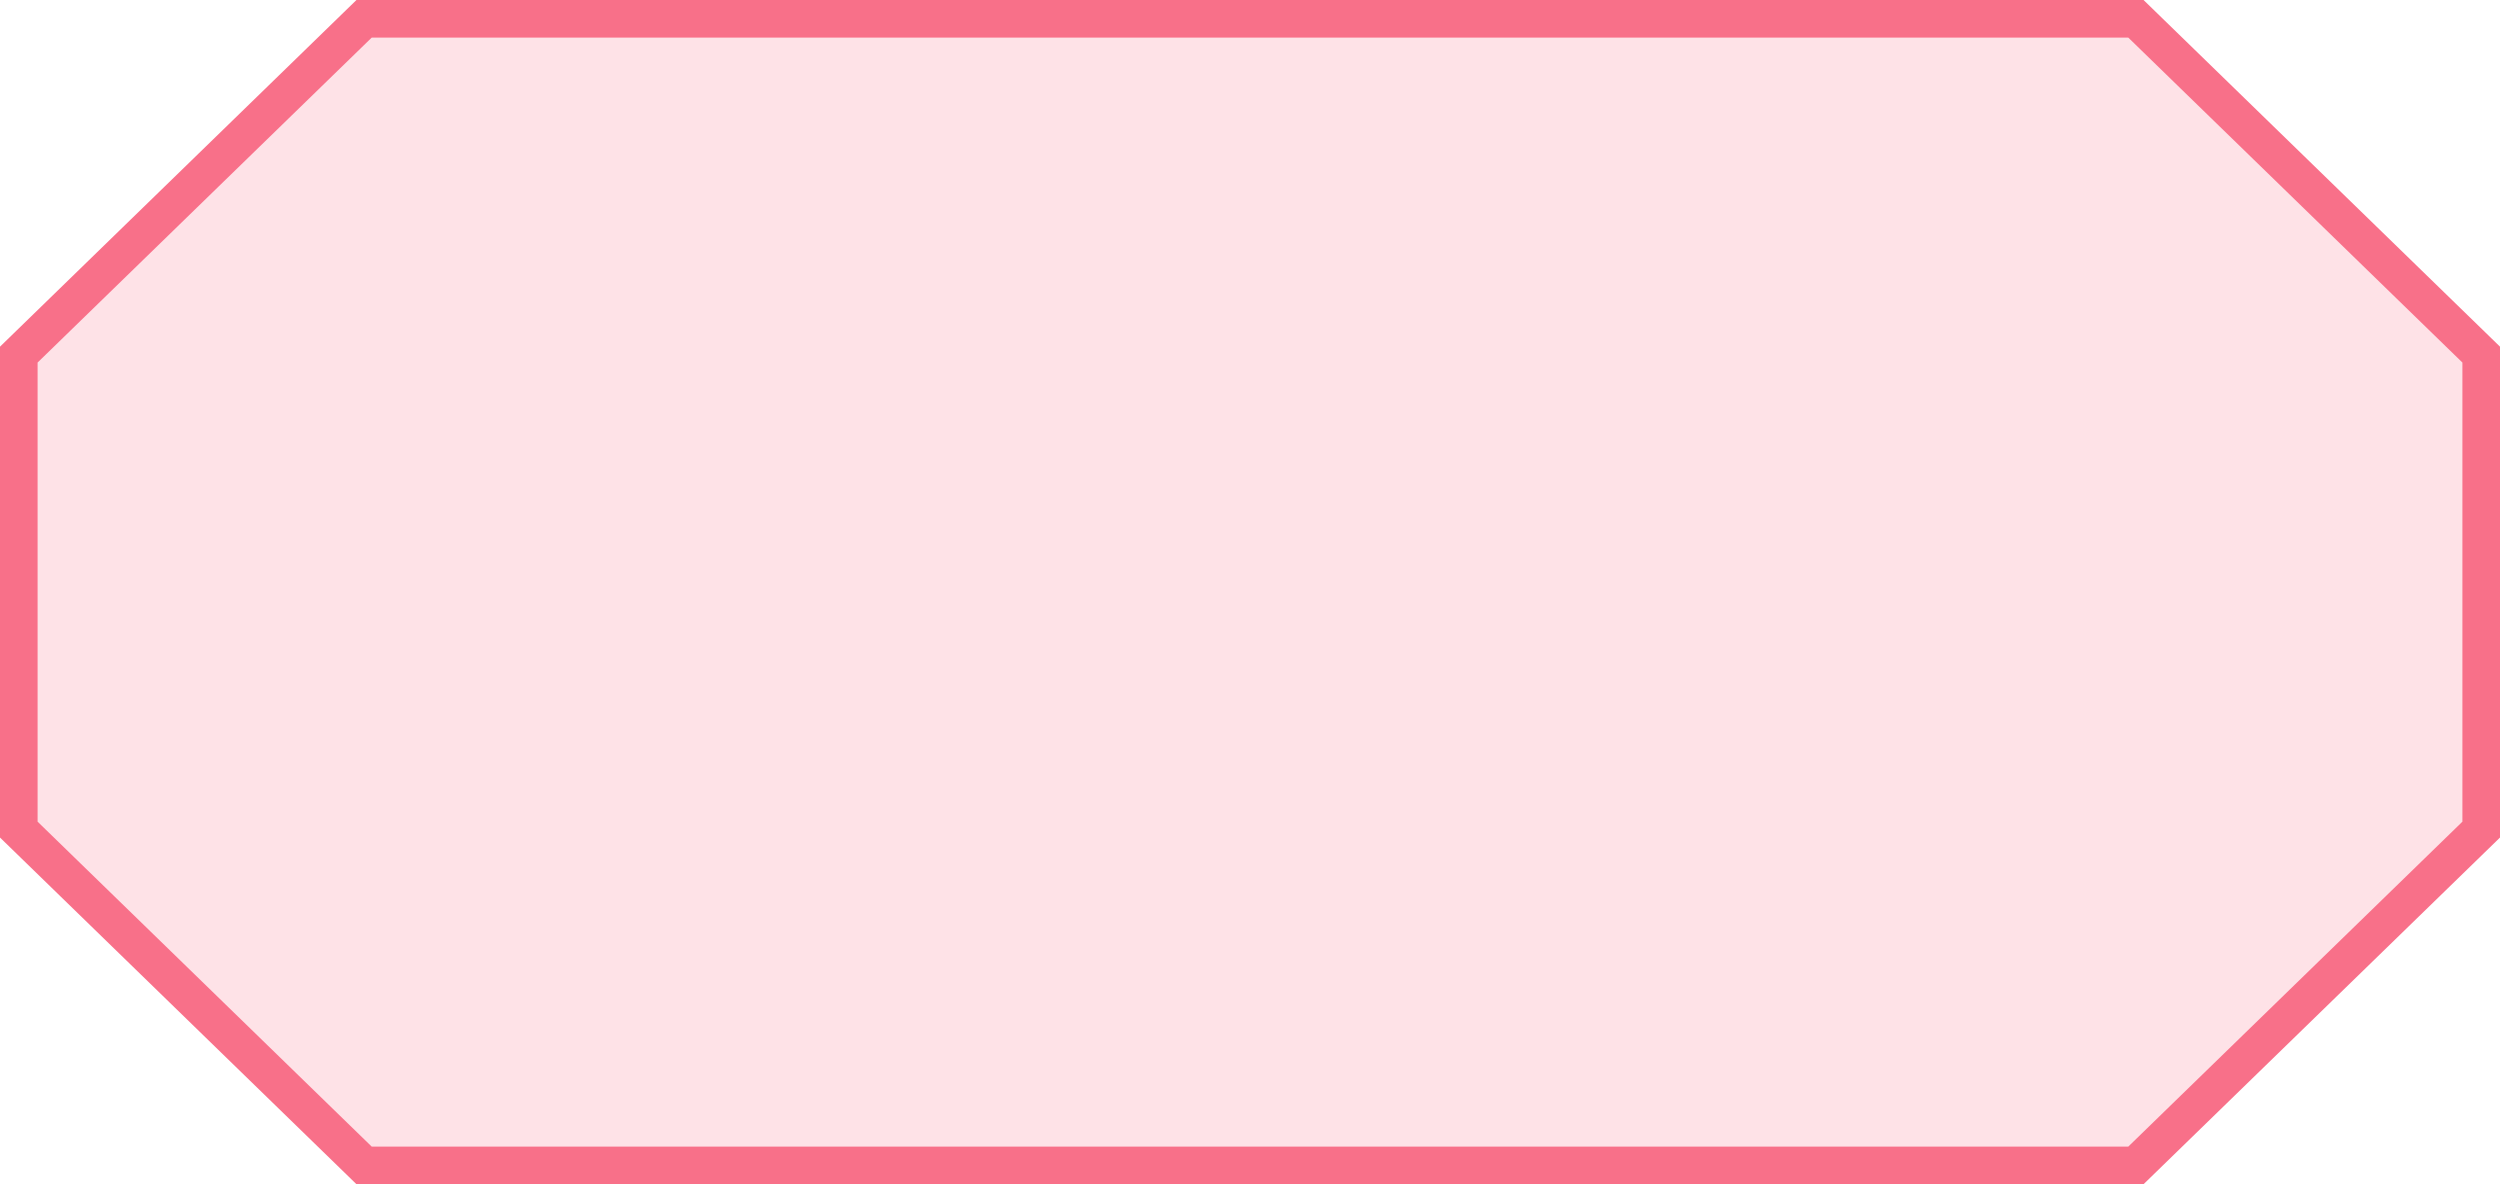 <svg xmlns="http://www.w3.org/2000/svg" viewBox="0 0 266 126"><defs><style>.cls-1{fill:#fee2e7;stroke:#f87089;stroke-miterlimit:10;stroke-width:4px;}</style></defs><title>transformationsMiddel 4</title><g id="Laag_2" data-name="Laag 2"><g id="transformations"><g id="node"><polygon class="cls-1" points="227.26 2 38.74 2 2 37.73 2 88.27 38.74 124 227.26 124 264 88.27 264 37.73 227.26 2"/></g></g></g></svg>